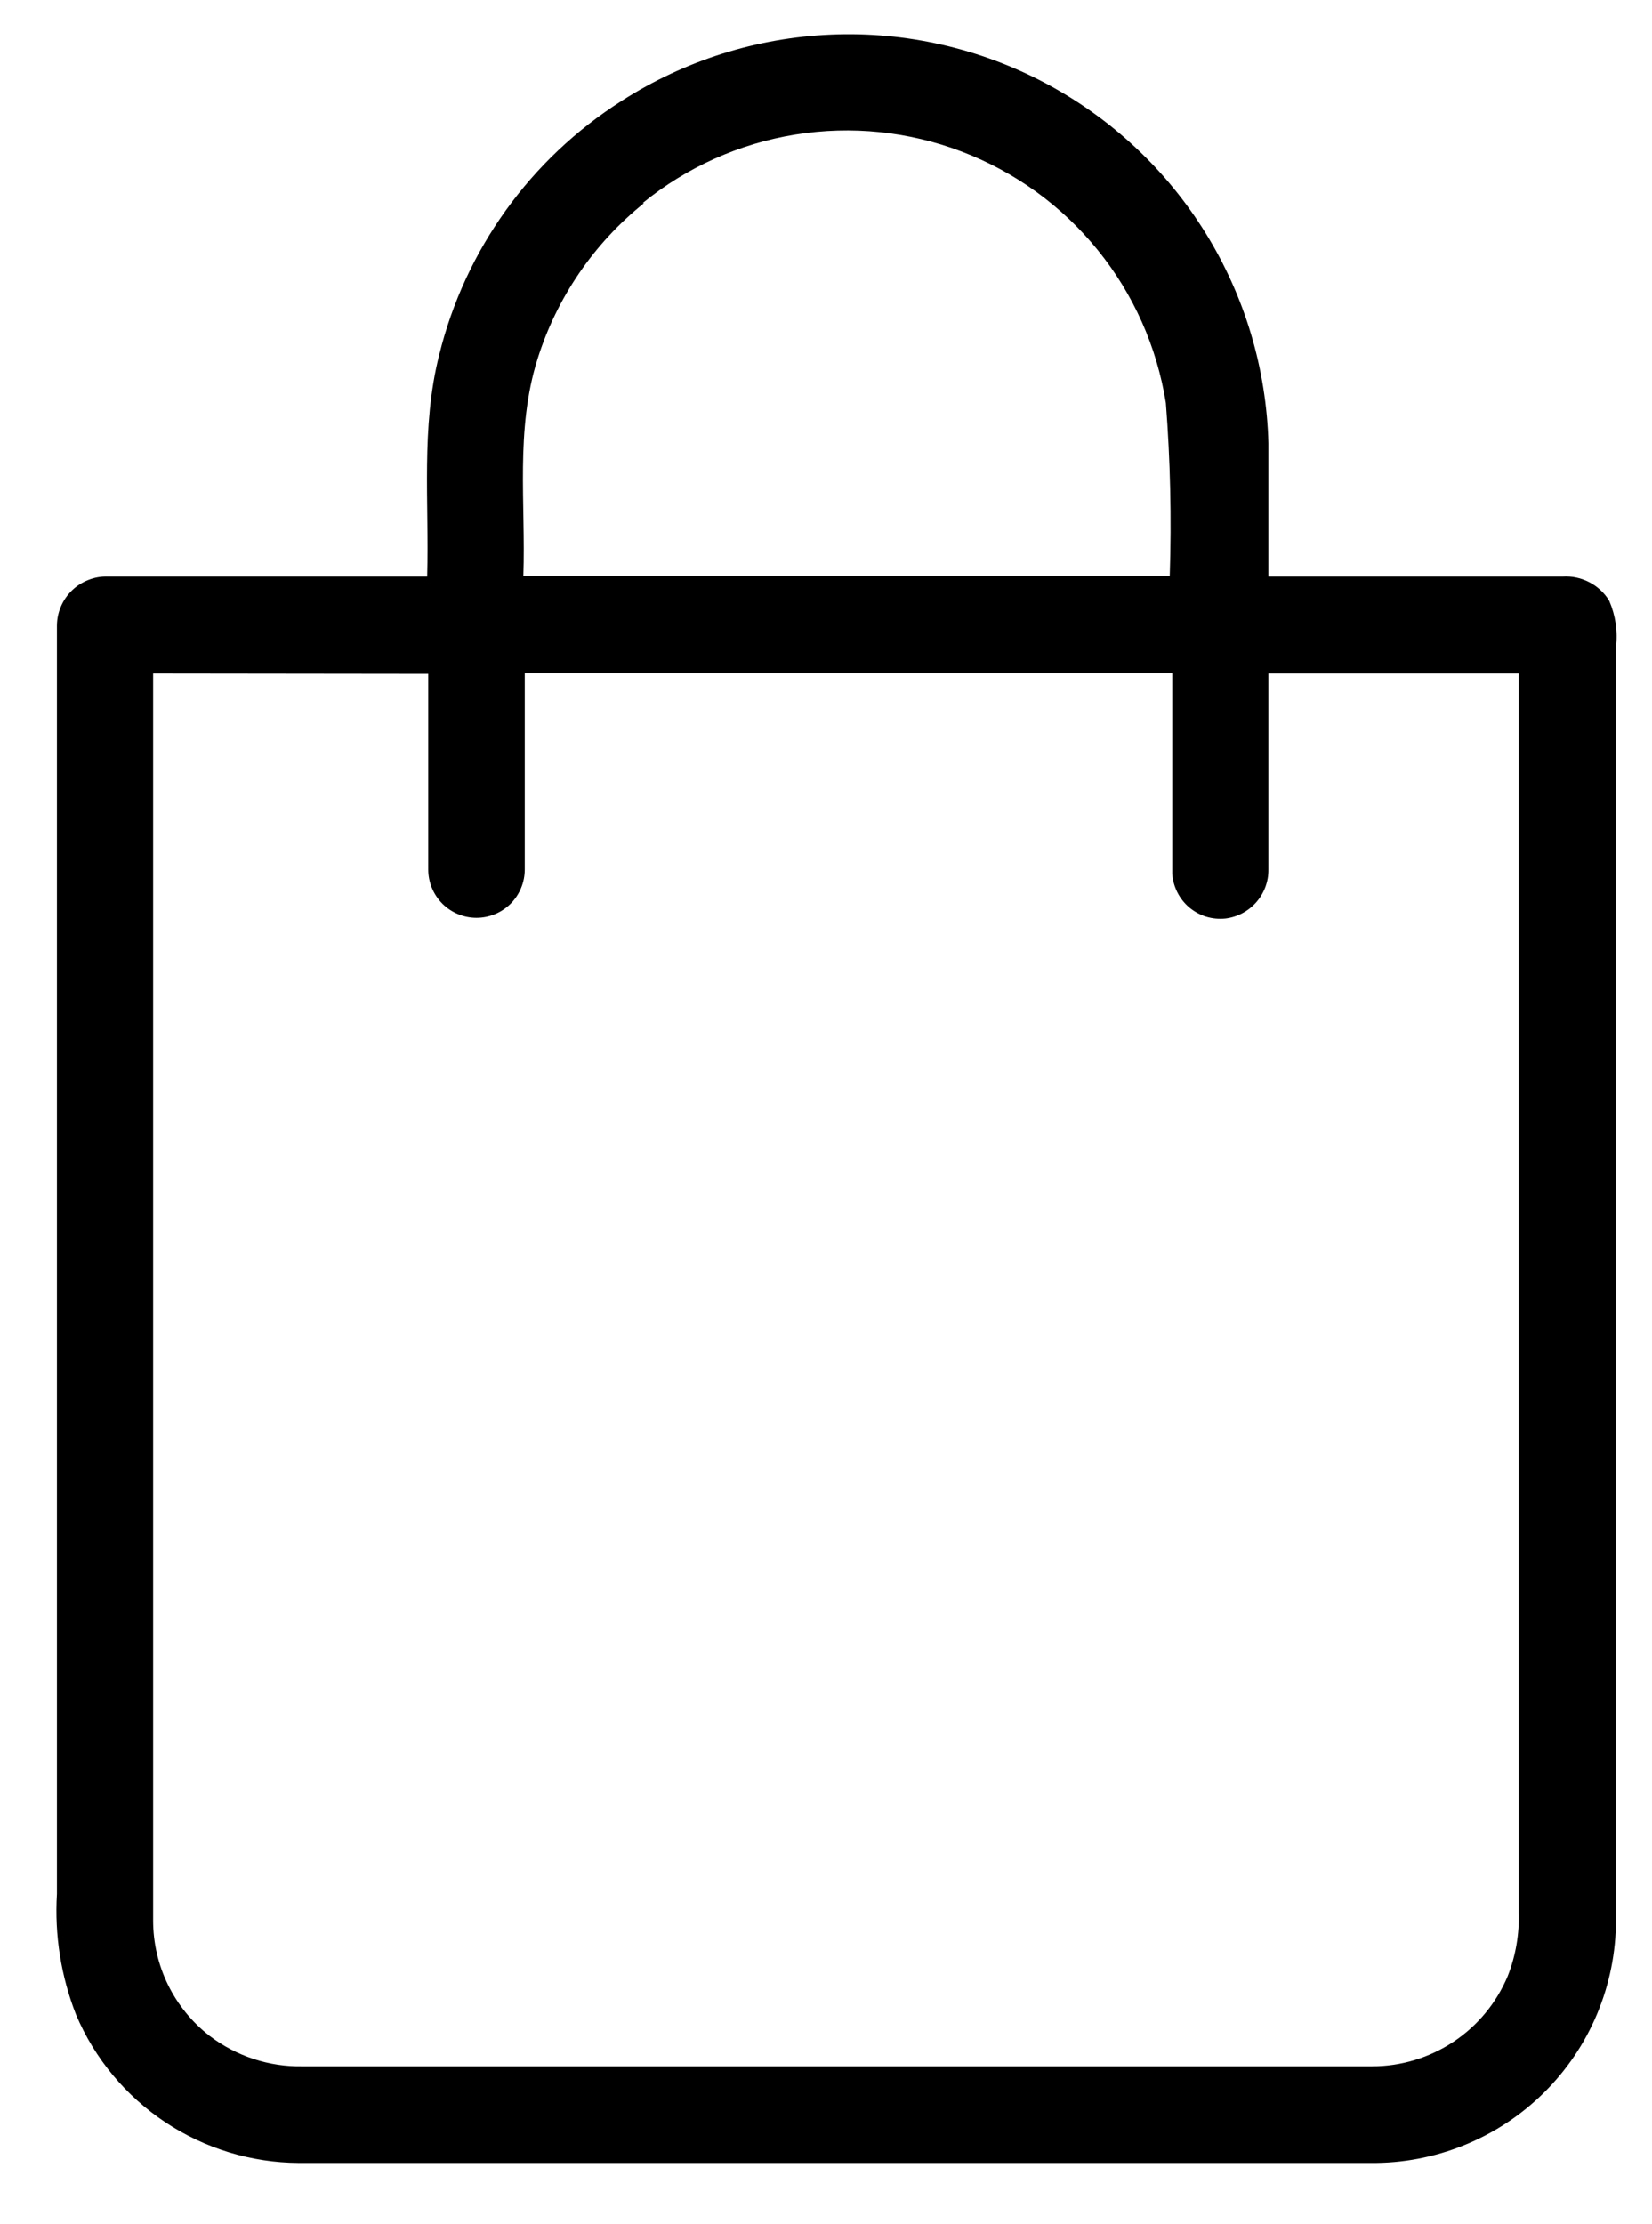 <svg width="26" height="35" viewBox="0 0 26 35" fill="none" xmlns="http://www.w3.org/2000/svg">
<path d="M9.784 1.587C10.771 0.954 11.908 0.594 13.079 0.545C14.25 0.495 15.414 0.759 16.45 1.307C17.486 1.856 18.357 2.671 18.974 3.667C19.592 4.664 19.933 5.806 19.963 6.978C19.963 7.677 19.963 8.375 19.963 9.073H24.595C24.739 9.064 24.884 9.095 25.013 9.162C25.142 9.229 25.25 9.329 25.326 9.453C25.426 9.684 25.463 9.936 25.433 10.185V30.219C25.432 30.724 25.331 31.224 25.136 31.69C24.941 32.156 24.655 32.578 24.296 32.933C23.936 33.288 23.51 33.568 23.041 33.757C22.573 33.946 22.072 34.041 21.567 34.035H4.7C3.953 34.031 3.223 33.808 2.6 33.394C1.978 32.98 1.49 32.393 1.198 31.705C0.96 31.1 0.857 30.449 0.896 29.8V9.844C0.897 9.741 0.918 9.639 0.959 9.544C0.999 9.449 1.059 9.363 1.133 9.291C1.208 9.219 1.296 9.163 1.392 9.126C1.488 9.088 1.591 9.07 1.695 9.073H6.723C6.756 7.911 6.622 6.721 6.913 5.582C7.32 3.93 8.349 2.5 9.784 1.587ZM10.136 3.196C9.347 3.829 8.763 4.683 8.46 5.649C8.108 6.766 8.276 7.928 8.237 9.062C11.626 9.062 15.017 9.062 18.41 9.062C18.44 8.155 18.419 7.247 18.349 6.342C18.209 5.459 17.839 4.628 17.276 3.934C16.713 3.239 15.976 2.706 15.141 2.387C14.306 2.068 13.402 1.975 12.519 2.117C11.636 2.259 10.807 2.631 10.114 3.196H10.136ZM2.41 10.599C2.41 17.135 2.41 23.675 2.41 30.219C2.41 30.569 2.489 30.915 2.643 31.23C2.797 31.545 3.021 31.82 3.298 32.035C3.718 32.355 4.234 32.525 4.762 32.515H21.595C22.05 32.515 22.496 32.381 22.876 32.128C23.256 31.876 23.552 31.517 23.729 31.096C23.856 30.773 23.915 30.427 23.902 30.079V10.599H19.963C19.963 11.627 19.963 12.655 19.963 13.682C19.965 13.871 19.897 14.055 19.772 14.197C19.647 14.339 19.475 14.43 19.287 14.453C19.186 14.464 19.083 14.454 18.985 14.425C18.887 14.395 18.797 14.345 18.718 14.28C18.64 14.214 18.576 14.133 18.53 14.042C18.484 13.951 18.456 13.851 18.449 13.749C18.449 12.699 18.449 11.649 18.449 10.593H8.259C8.259 11.627 8.259 12.655 8.259 13.682C8.259 13.884 8.179 14.077 8.037 14.22C7.894 14.362 7.701 14.442 7.499 14.442C7.298 14.442 7.105 14.362 6.962 14.22C6.82 14.077 6.74 13.884 6.74 13.682C6.74 12.655 6.74 11.627 6.74 10.604L2.41 10.599Z" fill="black"/>
</svg>
